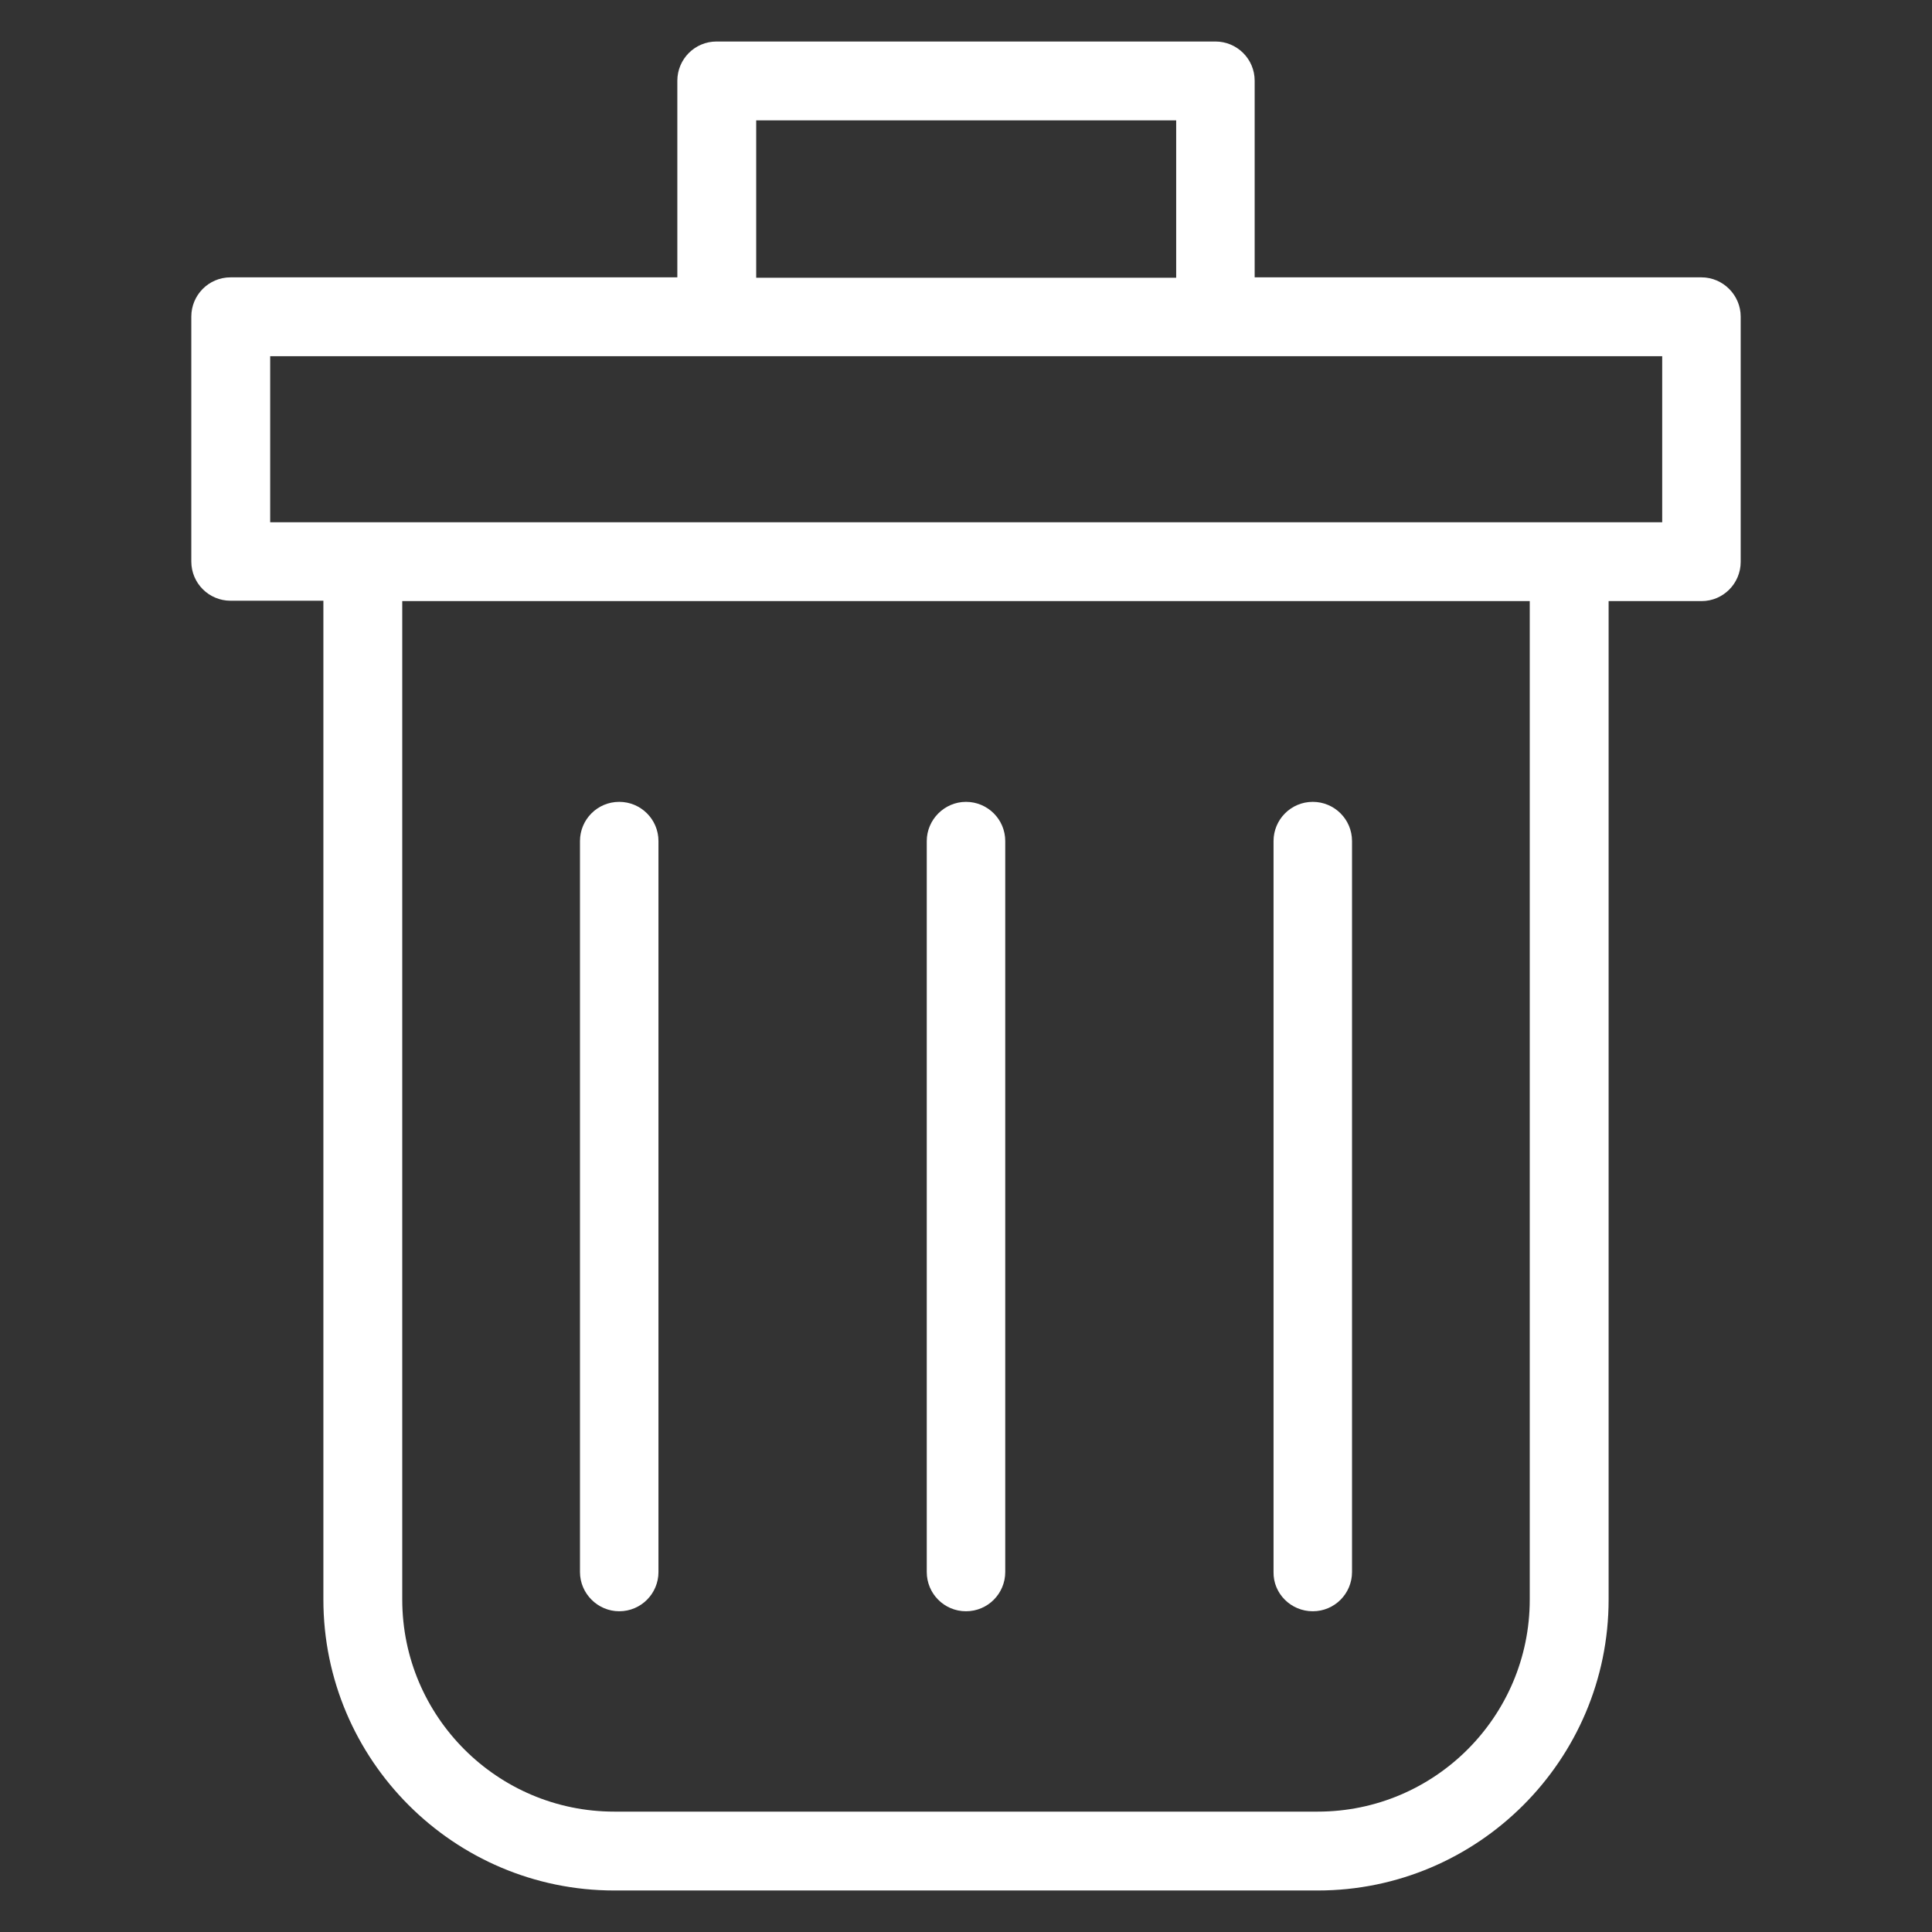 <?xml version='1.0' encoding='utf-8'?>
<!DOCTYPE svg PUBLIC '-//W3C//DTD SVG 1.1//EN' 'http://www.w3.org/Graphics/SVG/1.1/DTD/svg11.dtd'>
<svg version="1.1" xmlns="http://www.w3.org/2000/svg" viewBox="0 0 512 512" xmlns:xlink="http://www.w3.org/1999/xlink" enable-background="new 0 0 512 512">
  <rect x="0" y="0" width="512" height="512" fill="#333333" stroke="none"/>
  <g>
    <g fill="#fff">
      <path d="m450.9,73.5h-118.4v-52.1c0-5.8-4.7-10.4-10.4-10.4h-132.2c-5.8,0-10.4,4.7-10.4,10.4v52.1h-118.4c-5.8,0-10.4,4.7-10.4,10.4v64.9c0,5.8 4.7,10.4 10.4,10.4h24.6v264.7c0,42.5 34.6,77.1 77.1,77.1h186.4c42.5,0 77.1-34.6 77.1-77.1v-264.6h24.6c5.8,0 10.4-4.7 10.4-10.4v-65c-5.68434e-14-5.7-4.7-10.4-10.4-10.4zm-250.5-41.6h111.3v41.7h-111.3v-41.7zm205,392c0,31-25.2,56.2-56.2,56.2h-186.4c-31,0-56.2-25.2-56.2-56.2v-264.6h298.8v264.6zm35-285.5h-368.8v-44h368.9v44z"/>
      <path d="m164.1,427c5.8,0 10.4-4.7 10.4-10.4v-193.7c0-5.8-4.7-10.4-10.4-10.4-5.8,0-10.4,4.7-10.4,10.4v193.7c0,5.7 4.7,10.4 10.4,10.4z"/>
      <path d="M256,427c5.8,0,10.4-4.7,10.4-10.4V222.9c0-5.8-4.7-10.4-10.4-10.4s-10.4,4.7-10.4,10.4v193.7    C245.6,422.3,250.2,427,256,427z"/>
      <path d="m347.9,427c5.8,0 10.4-4.7 10.4-10.4v-193.7c0-5.8-4.7-10.4-10.4-10.4-5.8,0-10.4,4.7-10.4,10.4v193.7c-0.1,5.7 4.6,10.4 10.4,10.4z"/>
    </g>
  </g>
</svg>